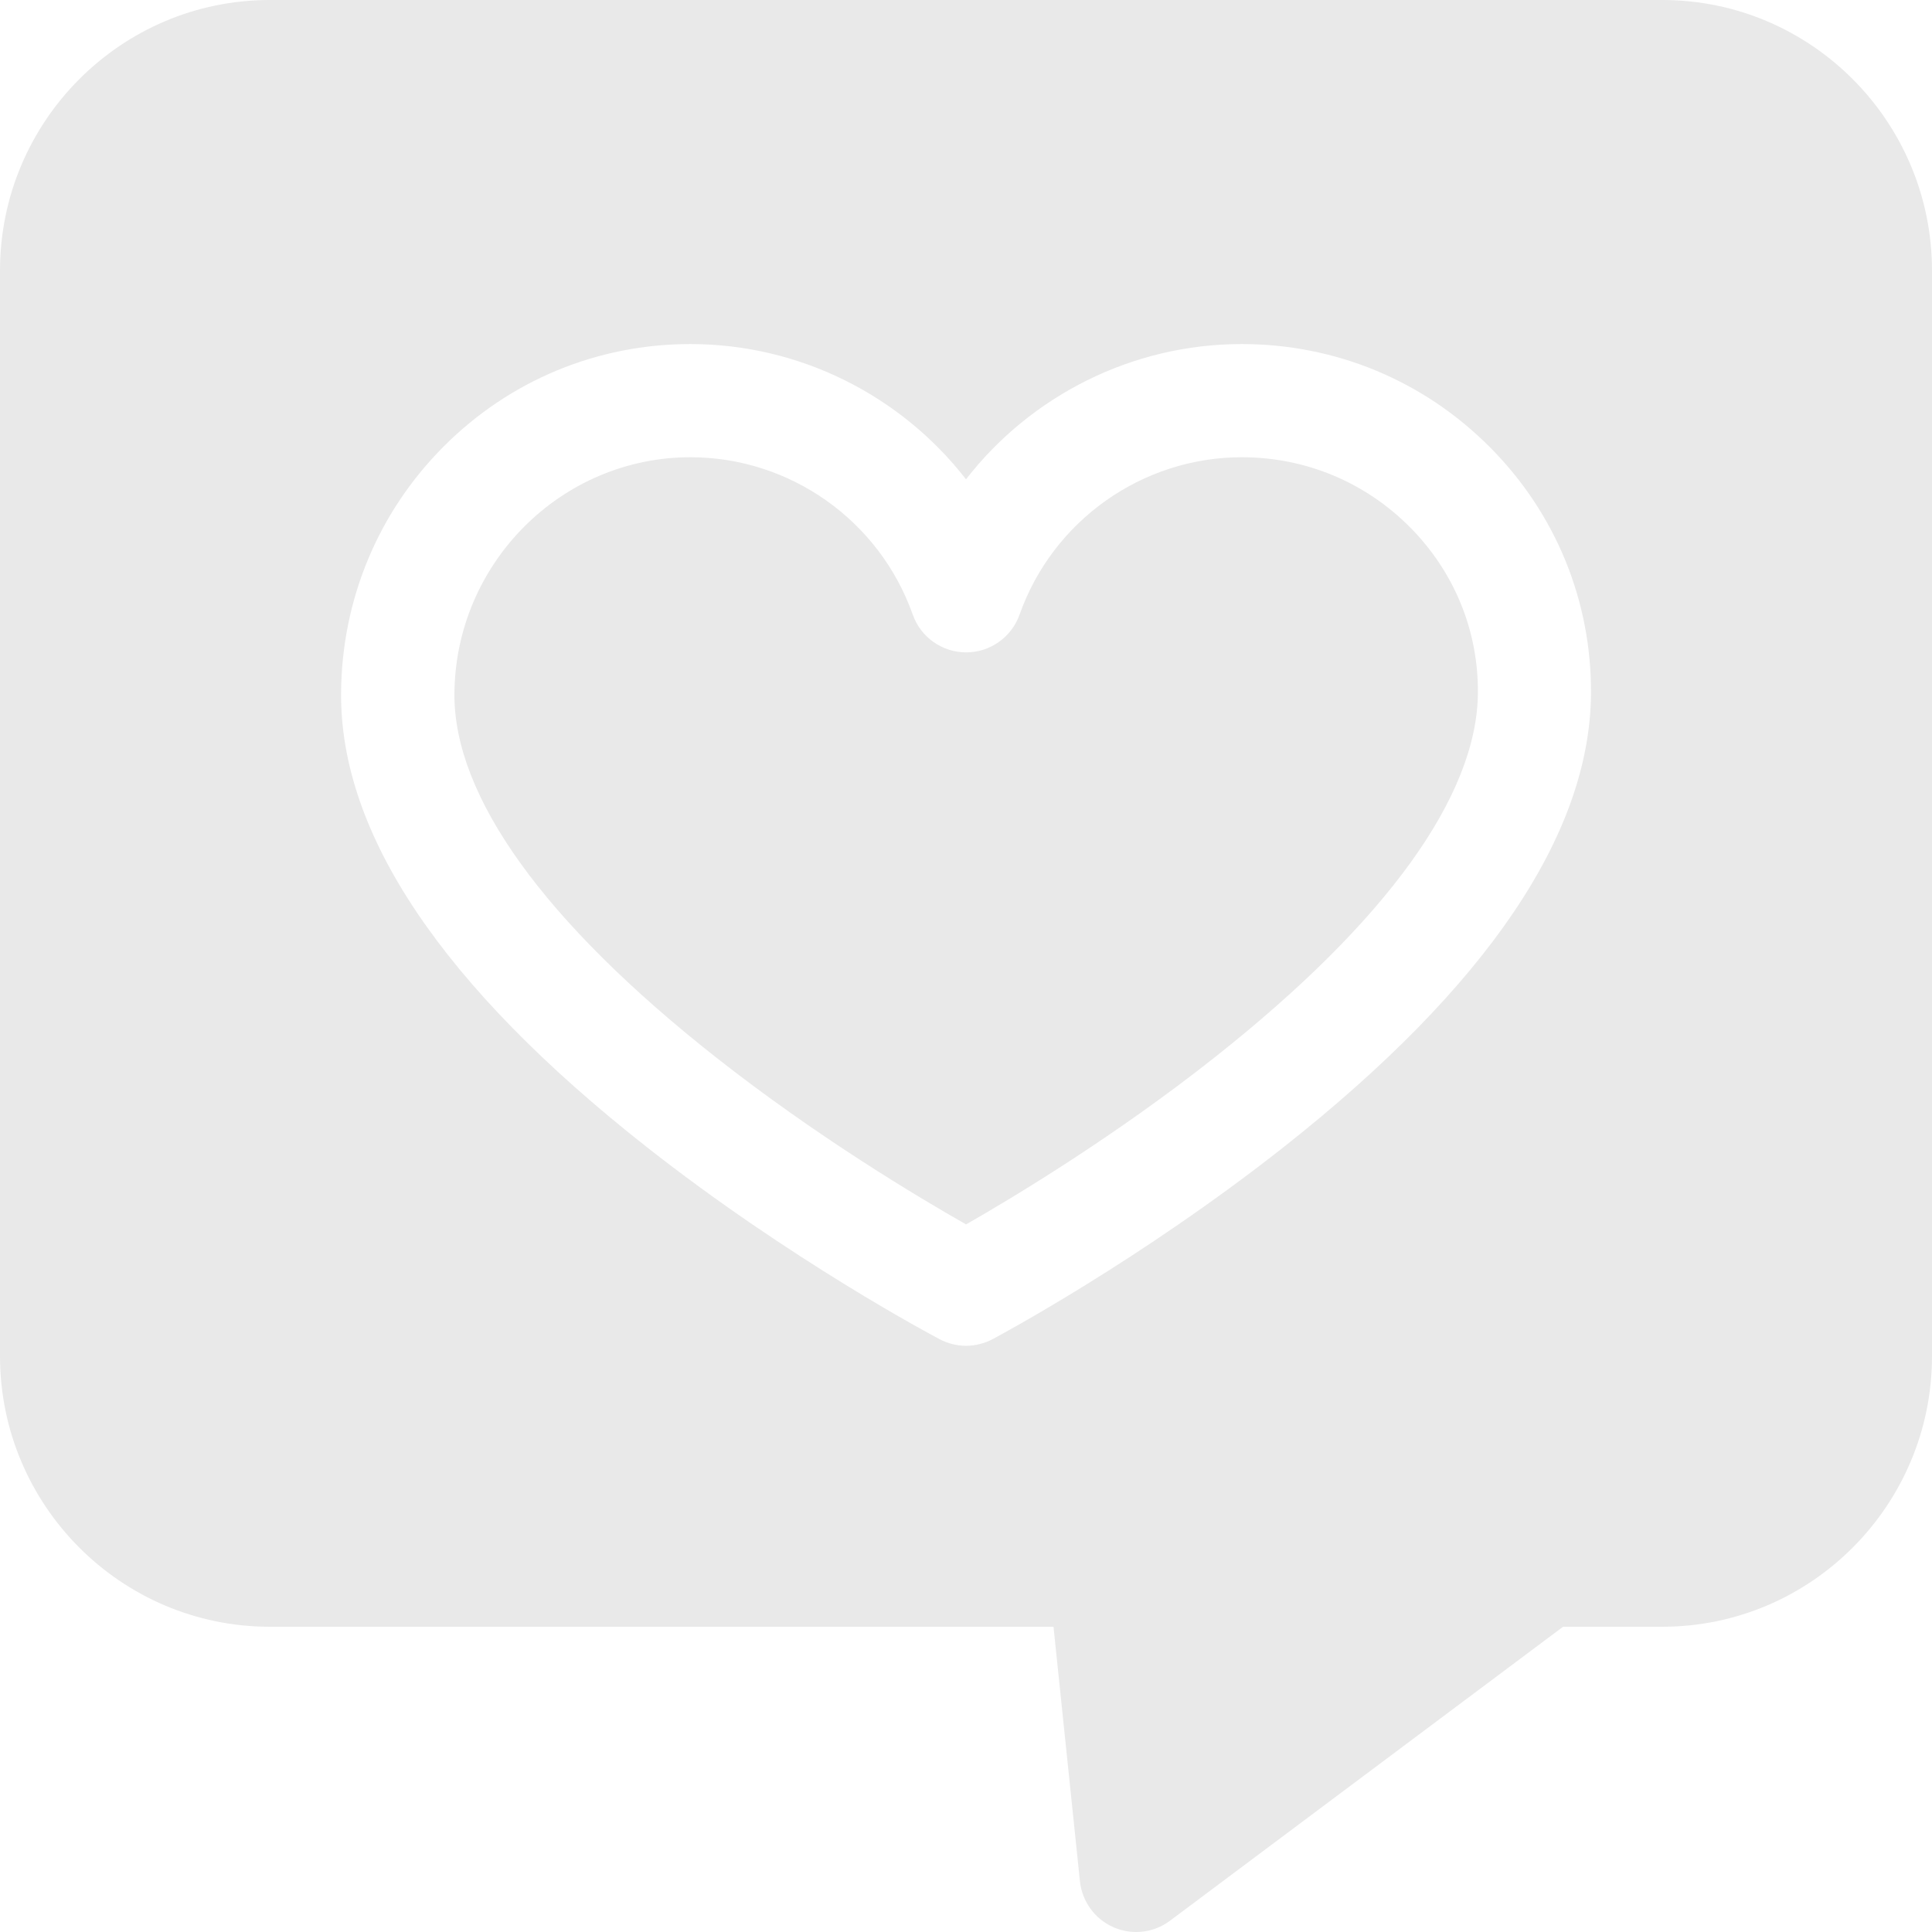<svg width="24" height="24" viewBox="0 0 24 24" fill="none" xmlns="http://www.w3.org/2000/svg">
<g clip-path="url(#clip0)">
<path d="M15.426 5.68C14.189 5.68 13.079 6.466 12.665 7.636C12.565 7.916 12.3 8.104 12.002 8.104C11.704 8.104 11.438 7.916 11.339 7.636C10.925 6.466 9.815 5.68 8.577 5.68C6.971 5.68 5.656 6.998 5.645 8.618C5.636 9.892 6.76 11.455 8.897 13.137C10.153 14.125 11.419 14.88 12.001 15.21C12.582 14.878 13.85 14.117 15.102 13.125C17.224 11.446 18.35 9.884 18.359 8.608C18.365 7.834 18.065 7.103 17.516 6.55C16.959 5.989 16.217 5.68 15.426 5.68Z" fill="#E9E9E9"/>
<path d="M20.649 0H3.351C1.503 0 0 1.508 0 3.362V16.846C0 18.7 1.503 20.208 3.351 20.208H13.087L13.415 23.367C13.441 23.62 13.6 23.839 13.832 23.941C13.922 23.98 14.018 24 14.114 24C14.263 24 14.411 23.953 14.534 23.86L19.417 20.208H20.649C22.497 20.208 24 18.7 24 16.846V3.362C24 1.508 22.497 0 20.649 0V0ZM15.957 14.241C14.165 15.656 12.404 16.596 12.33 16.636C12.226 16.69 12.113 16.718 12 16.718C11.887 16.718 11.775 16.69 11.672 16.636C11.598 16.597 9.823 15.657 8.025 14.242C5.499 12.253 4.224 10.358 4.237 8.608C4.245 7.45 4.697 6.362 5.512 5.546C6.33 4.726 7.418 4.274 8.576 4.274C9.936 4.274 11.193 4.915 12 5.954C12.807 4.915 14.064 4.274 15.425 4.274C16.593 4.274 17.689 4.73 18.512 5.559C19.327 6.38 19.771 7.466 19.764 8.618C19.751 10.363 18.471 12.255 15.957 14.241Z" fill="#E9E9E9"/>
</g>
<defs>
<clipPath id="clip0">
<rect width="24" height="24" fill="white"/>
</clipPath>
</defs>
</svg>
